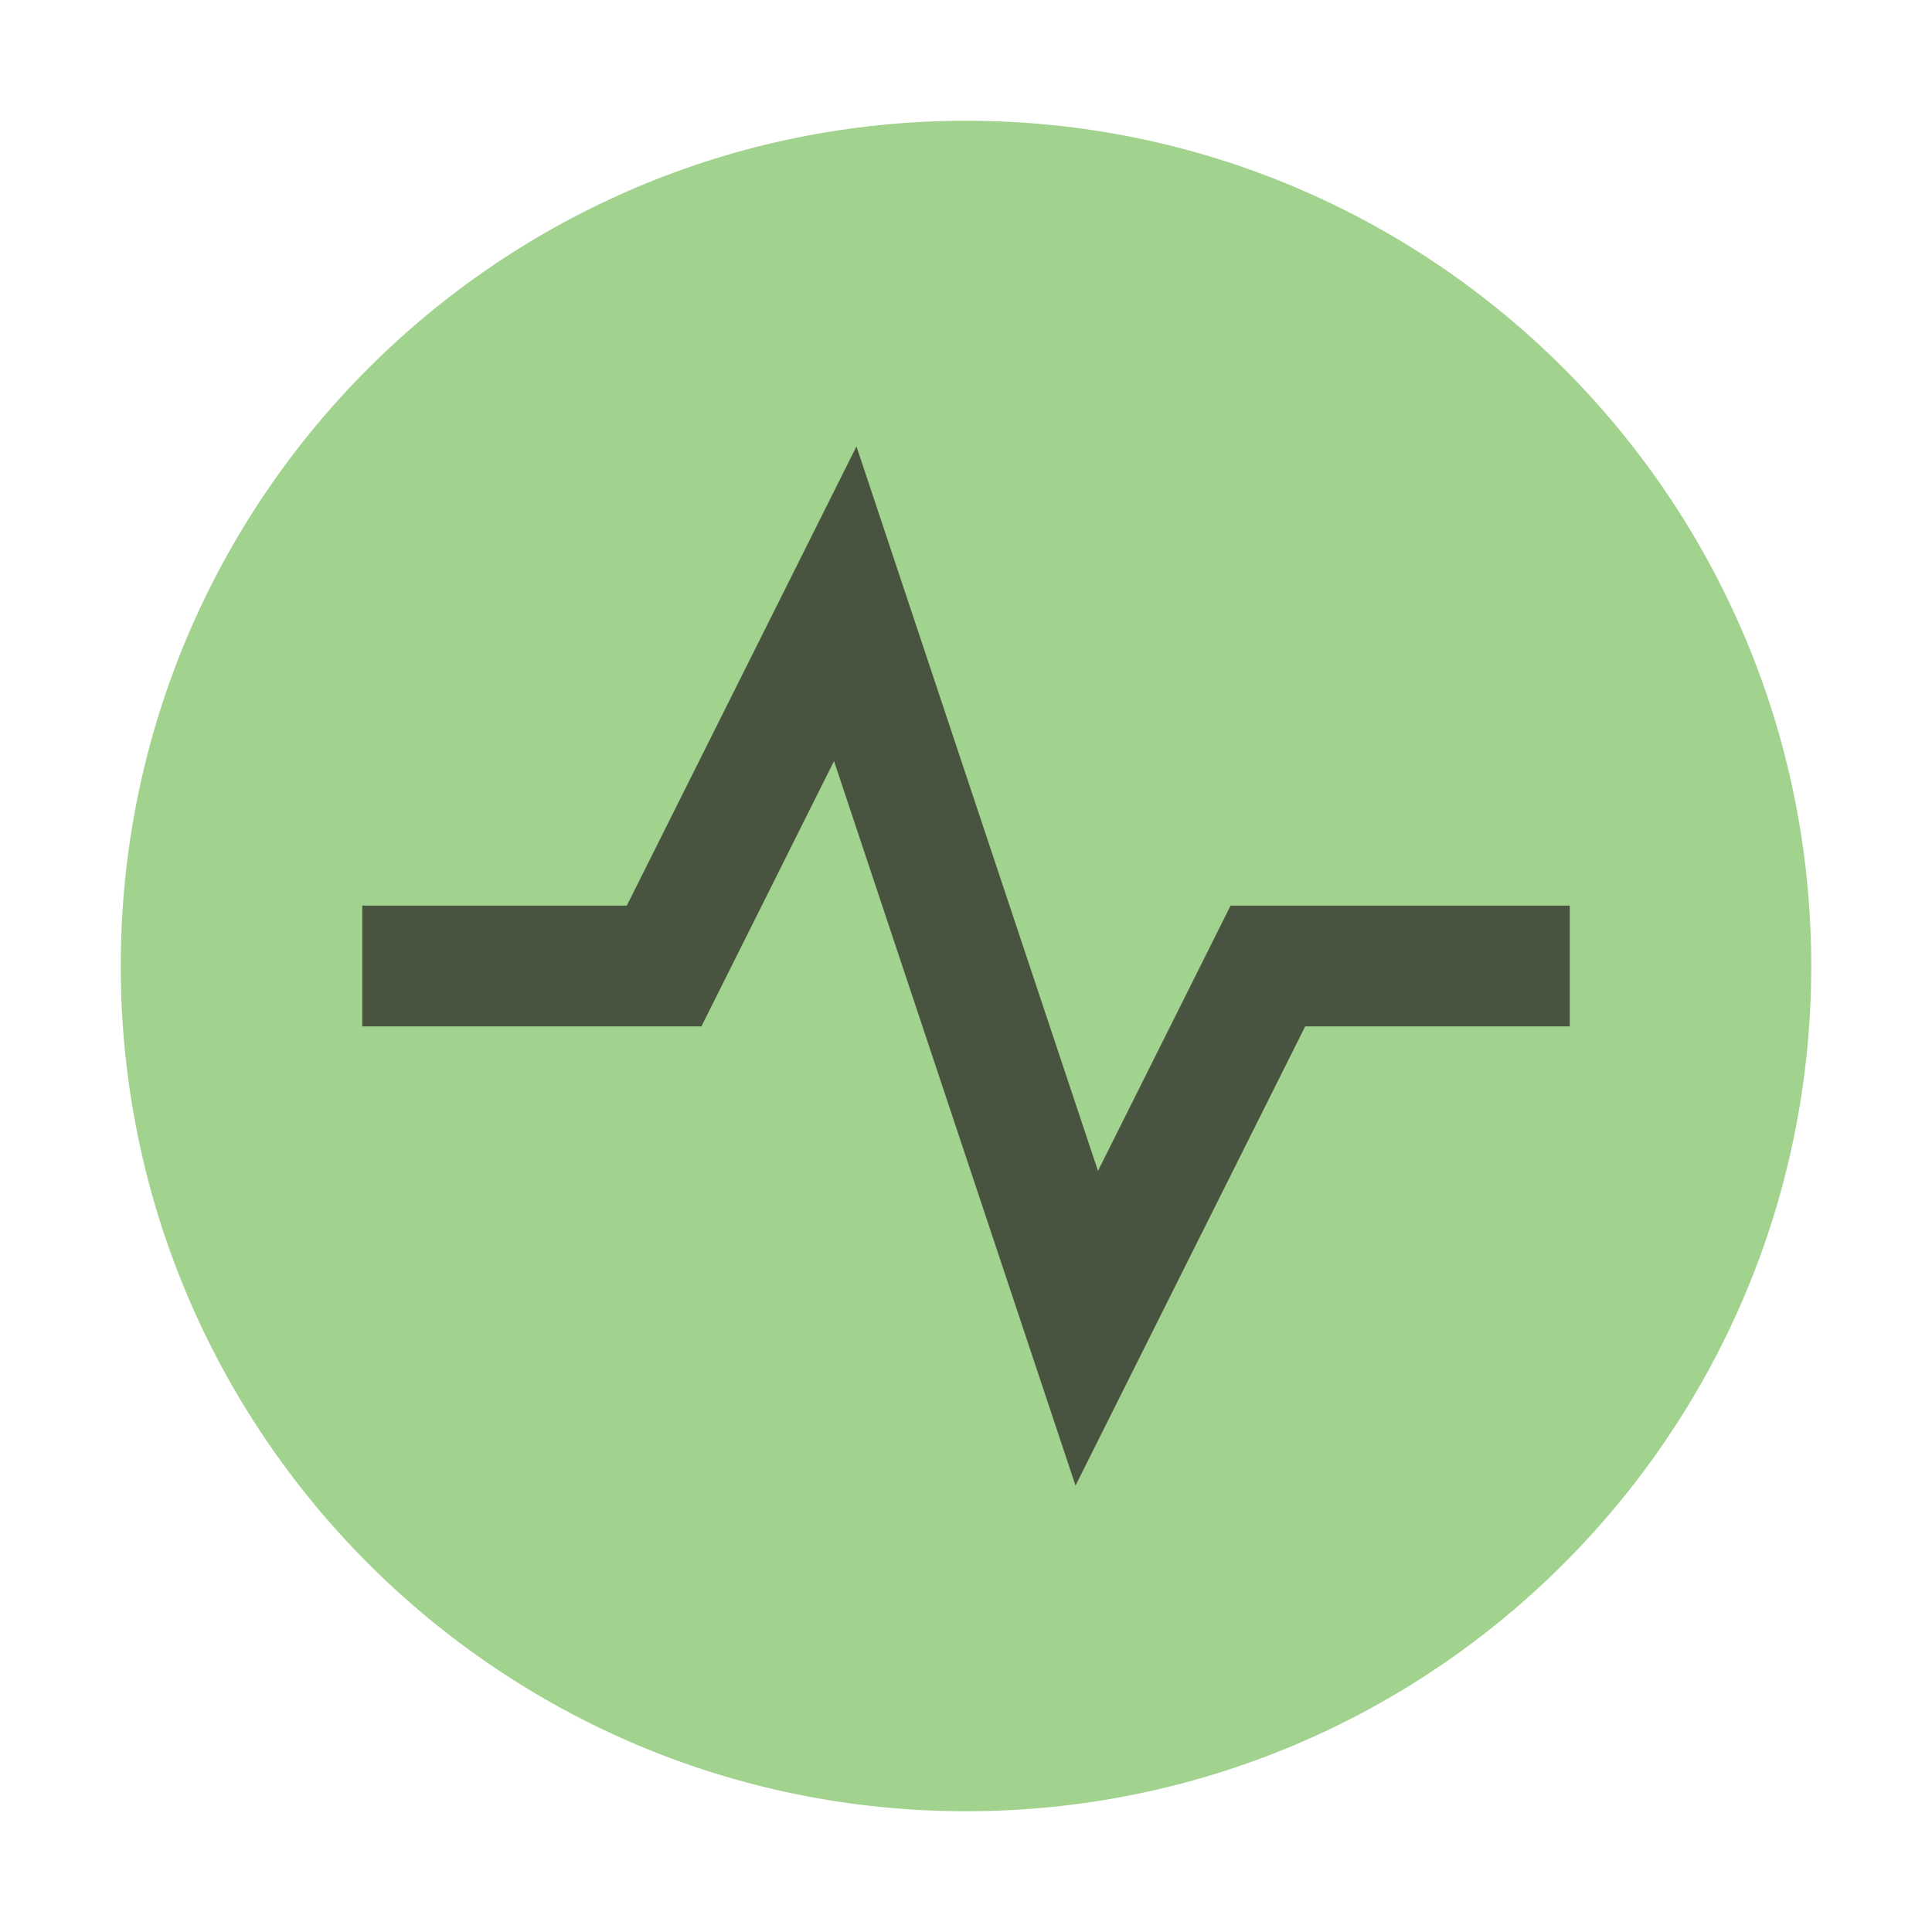 <svg width="16" height="16" viewBox="0 0 16 16" fill="none" xmlns="http://www.w3.org/2000/svg">
<path fill-rule="evenodd" clip-rule="evenodd" d="M8 15C4.134 15 1 11.866 1 8C1 4.134 4.134 1 8 1C11.866 1 15 4.134 15 8C15 11.866 11.866 15 8 15Z" fill="#62B543" fill-opacity="0.6"/>
<path fill-rule="evenodd" clip-rule="evenodd" d="M7.093 3.697L9.093 9.697L10.191 7.5H13V8.5H10.809L8.907 12.303L6.907 6.303L5.809 8.5H3V7.5H5.191L7.093 3.697Z" fill="#231F20" fill-opacity="0.7"/>
</svg>
